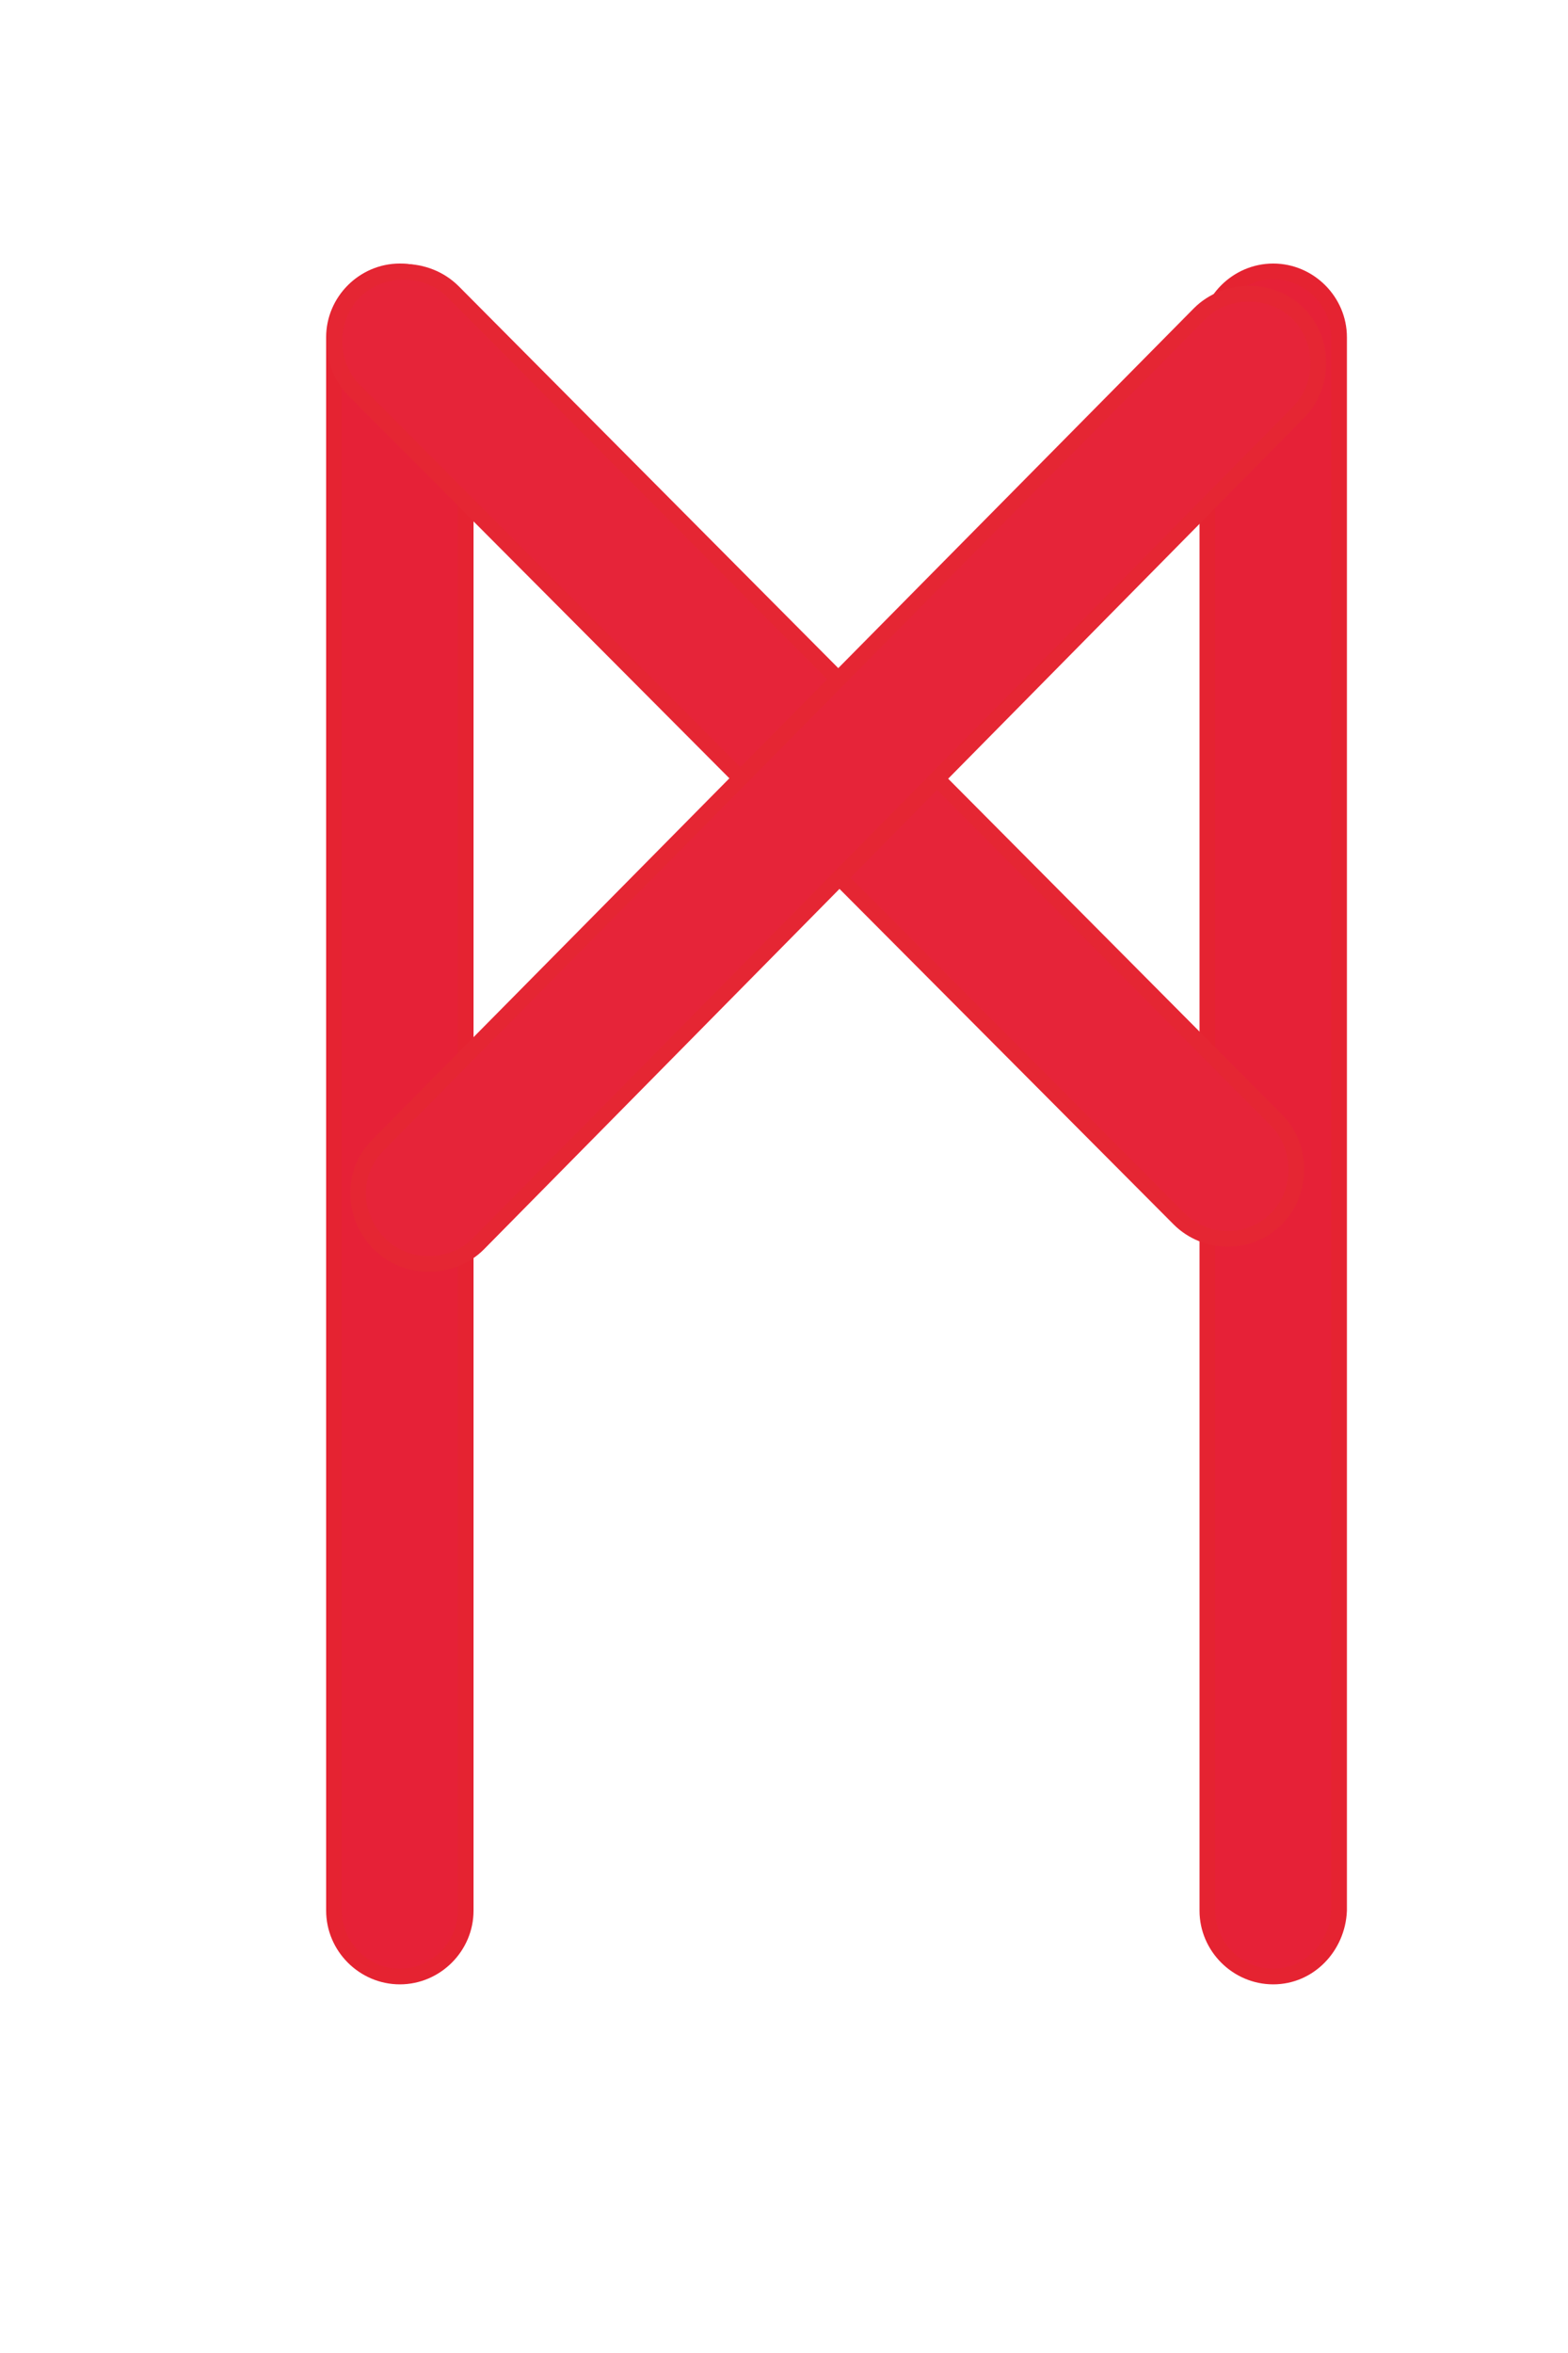 <?xml version="1.0" encoding="utf-8"?>
<!-- Generator: Adobe Illustrator 27.4.1, SVG Export Plug-In . SVG Version: 6.00 Build 0)  -->
<svg version="1.1" xmlns="http://www.w3.org/2000/svg" xmlns:xlink="http://www.w3.org/1999/xlink" x="0px" y="0px"
	 viewBox="0 0 100 150" style="enable-background:new 0 0 100 150;" xml:space="preserve">
<style type="text/css">
	.st0{fill:#E62137;stroke:#E52331;stroke-miterlimit:10;}
	.st1{fill:#E62439;stroke:#E52633;stroke-miterlimit:10;}
</style>
<g id="Слой_1">
</g>
<g id="Слой_2">
	<g id="Слой_5">
		<path class="st0" d="M25.5,126L25.5,126c-2.3,0-4.2-1.9-4.2-4.2V21.5c0-2.3,1.9-4.2,4.2-4.2h0c2.3,0,4.2,1.9,4.2,4.2v100.3
			C29.7,124.1,27.8,126,25.5,126z"/>
		<path class="st0" d="M81.2,126L81.2,126c-2.3,0-4.2-1.9-4.2-4.2V21.5c0-2.3,1.9-4.2,4.2-4.2h0c2.3,0,4.2,1.9,4.2,4.2v100.3
			C85.3,124.1,83.5,126,81.2,126z"/>
		<path class="st1" d="M81.4,77.7L81.4,77.7c1.7-1.7,1.7-4.6,0-6.3L28.9,18.6c-1.7-1.7-4.6-1.7-6.3,0l0,0c-1.7,1.7-1.7,4.6,0,6.3
			l52.6,52.8C76.9,79.4,79.7,79.4,81.4,77.7z"/>
		<path class="st1" d="M24.2,79.3L24.2,79.3c1.7,1.7,4.6,1.7,6.3,0l52.3-53c1.7-1.7,1.7-4.6,0-6.3l0,0c-1.7-1.7-4.6-1.7-6.3,0
			L24.1,73C22.4,74.7,22.4,77.5,24.2,79.3z"/>
	</g>
	<g id="Слой_3">
	</g>
</g>
</svg>
